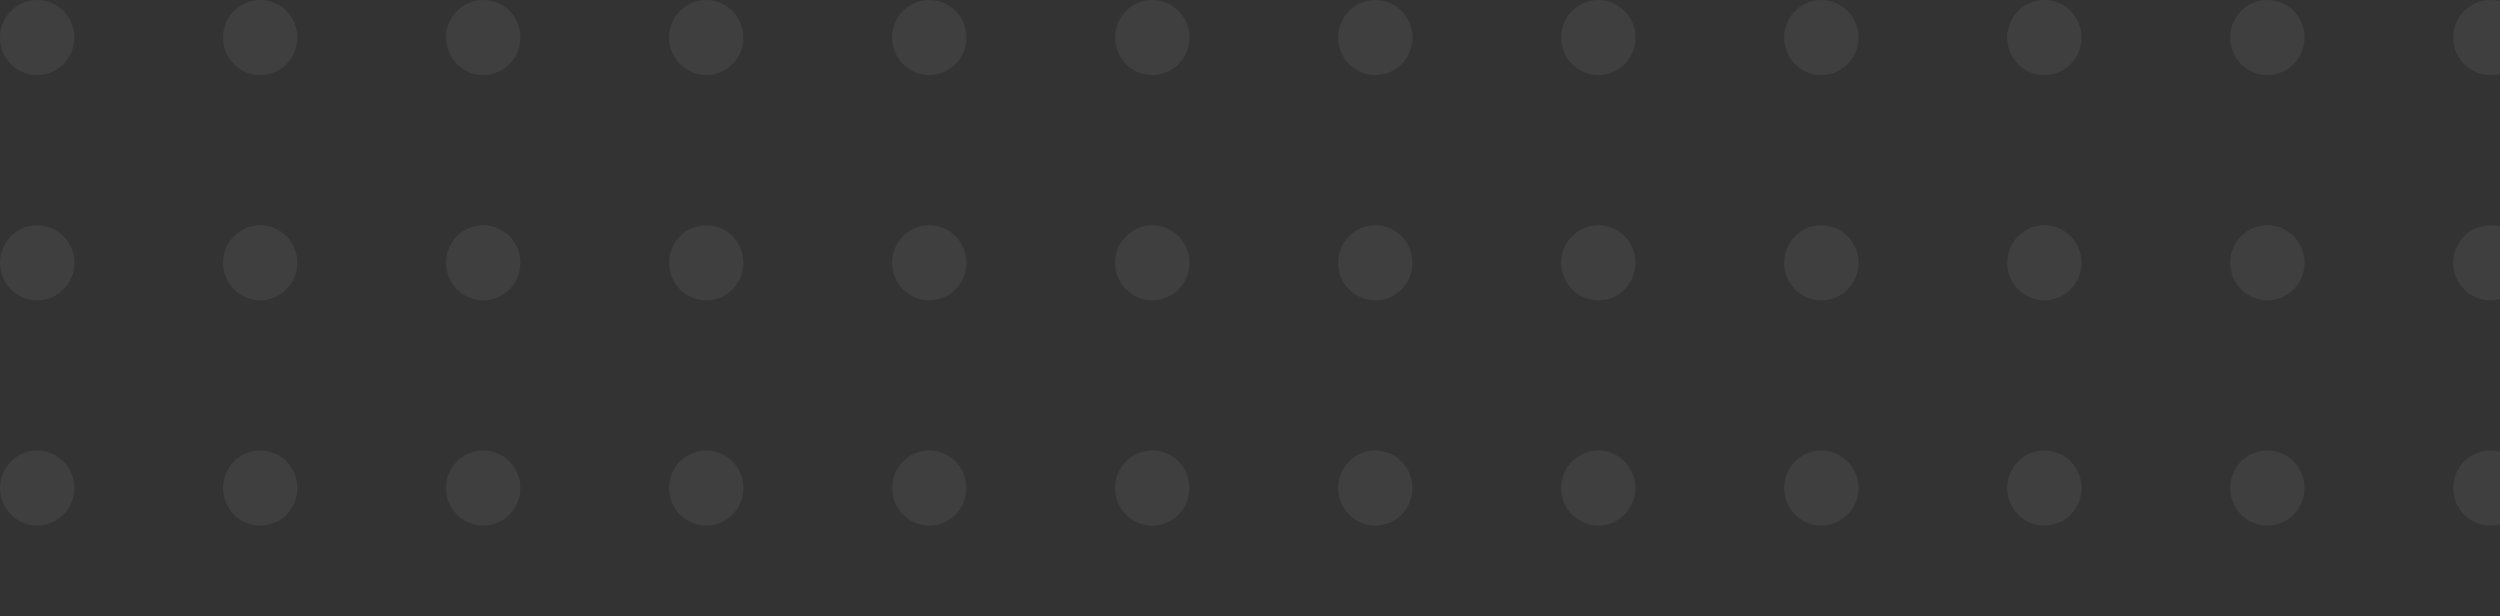 <svg width="280" height="69" viewBox="0 0 280 69" fill="none" xmlns="http://www.w3.org/2000/svg">
<rect x="0" y="0" width="280" height="69" fill="#333333" stroke="none"/>
<g clip-path="url(#clip0_8_2)">
<path d="M4.163 8.409C6.462 8.409 8.326 6.527 8.326 4.205C8.326 1.882 6.462 0 4.163 0C1.864 0 0 1.882 0 4.205C0 6.527 1.864 8.409 4.163 8.409Z" fill="white" fill-opacity="0.06"/>
<path d="M4.163 58.863C6.462 58.863 8.326 56.981 8.326 54.659C8.326 52.337 6.462 50.454 4.163 50.454C1.864 50.454 0 52.337 0 54.659C0 56.981 1.864 58.863 4.163 58.863Z" fill="white" fill-opacity="0.06"/>
<path d="M203.989 8.409C206.288 8.409 208.152 6.527 208.152 4.205C208.152 1.882 206.288 0 203.989 0C201.69 0 199.826 1.882 199.826 4.205C199.826 6.527 201.69 8.409 203.989 8.409Z" fill="white" fill-opacity="0.06"/>
<path d="M203.989 58.863C206.288 58.863 208.152 56.981 208.152 54.659C208.152 52.337 206.288 50.454 203.989 50.454C201.69 50.454 199.826 52.337 199.826 54.659C199.826 56.981 201.69 58.863 203.989 58.863Z" fill="white" fill-opacity="0.06"/>
<path d="M4.163 33.637C6.462 33.637 8.326 31.754 8.326 29.432C8.326 27.11 6.462 25.227 4.163 25.227C1.864 25.227 0 27.11 0 29.432C0 31.754 1.864 33.637 4.163 33.637Z" fill="white" fill-opacity="0.06"/>
<path d="M203.989 33.637C206.288 33.637 208.152 31.754 208.152 29.432C208.152 27.11 206.288 25.227 203.989 25.227C201.69 25.227 199.826 27.11 199.826 29.432C199.826 31.754 201.69 33.637 203.989 33.637Z" fill="white" fill-opacity="0.06"/>
<path d="M104.076 8.409C106.375 8.409 108.239 6.527 108.239 4.205C108.239 1.882 106.375 0 104.076 0C101.777 0 99.913 1.882 99.913 4.205C99.913 6.527 101.777 8.409 104.076 8.409Z" fill="white" fill-opacity="0.06"/>
<path d="M104.076 58.863C106.375 58.863 108.239 56.981 108.239 54.659C108.239 52.337 106.375 50.454 104.076 50.454C101.777 50.454 99.913 52.337 99.913 54.659C99.913 56.981 101.777 58.863 104.076 58.863Z" fill="white" fill-opacity="0.06"/>
<path d="M104.076 33.637C106.375 33.637 108.239 31.754 108.239 29.432C108.239 27.11 106.375 25.227 104.076 25.227C101.777 25.227 99.913 27.11 99.913 29.432C99.913 31.754 101.777 33.637 104.076 33.637Z" fill="white" fill-opacity="0.06"/>
<path d="M54.119 8.409C56.418 8.409 58.282 6.527 58.282 4.205C58.282 1.882 56.418 0 54.119 0C51.82 0 49.956 1.882 49.956 4.205C49.956 6.527 51.82 8.409 54.119 8.409Z" fill="white" fill-opacity="0.06"/>
<path d="M54.119 58.863C56.418 58.863 58.282 56.981 58.282 54.659C58.282 52.337 56.418 50.454 54.119 50.454C51.82 50.454 49.956 52.337 49.956 54.659C49.956 56.981 51.82 58.863 54.119 58.863Z" fill="white" fill-opacity="0.06"/>
<path d="M253.946 8.409C256.245 8.409 258.109 6.527 258.109 4.205C258.109 1.882 256.245 0 253.946 0C251.647 0 249.783 1.882 249.783 4.205C249.783 6.527 251.647 8.409 253.946 8.409Z" fill="white" fill-opacity="0.06"/>
<path d="M253.946 58.863C256.245 58.863 258.109 56.981 258.109 54.659C258.109 52.337 256.245 50.454 253.946 50.454C251.647 50.454 249.783 52.337 249.783 54.659C249.783 56.981 251.647 58.863 253.946 58.863Z" fill="white" fill-opacity="0.06"/>
<path d="M54.119 33.637C56.418 33.637 58.282 31.754 58.282 29.432C58.282 27.11 56.418 25.227 54.119 25.227C51.82 25.227 49.956 27.11 49.956 29.432C49.956 31.754 51.82 33.637 54.119 33.637Z" fill="white" fill-opacity="0.06"/>
<path d="M253.946 33.637C256.245 33.637 258.109 31.754 258.109 29.432C258.109 27.11 256.245 25.227 253.946 25.227C251.647 25.227 249.783 27.11 249.783 29.432C249.783 31.754 251.647 33.637 253.946 33.637Z" fill="white" fill-opacity="0.06"/>
<path d="M154.032 8.409C156.331 8.409 158.195 6.527 158.195 4.205C158.195 1.882 156.331 0 154.032 0C151.733 0 149.869 1.882 149.869 4.205C149.869 6.527 151.733 8.409 154.032 8.409Z" fill="white" fill-opacity="0.06"/>
<path d="M154.032 58.863C156.331 58.863 158.195 56.981 158.195 54.659C158.195 52.337 156.331 50.454 154.032 50.454C151.733 50.454 149.869 52.337 149.869 54.659C149.869 56.981 151.733 58.863 154.032 58.863Z" fill="white" fill-opacity="0.06"/>
<path d="M154.032 33.637C156.331 33.637 158.195 31.754 158.195 29.432C158.195 27.11 156.331 25.227 154.032 25.227C151.733 25.227 149.869 27.11 149.869 29.432C149.869 31.754 151.733 33.637 154.032 33.637Z" fill="white" fill-opacity="0.06"/>
<path d="M29.142 8.409C31.441 8.409 33.305 6.527 33.305 4.205C33.305 1.882 31.441 0 29.142 0C26.842 0 24.979 1.882 24.979 4.205C24.979 6.527 26.842 8.409 29.142 8.409Z" fill="white" fill-opacity="0.06"/>
<path d="M29.142 58.863C31.441 58.863 33.305 56.981 33.305 54.659C33.305 52.337 31.441 50.454 29.142 50.454C26.842 50.454 24.979 52.337 24.979 54.659C24.979 56.981 26.842 58.863 29.142 58.863Z" fill="white" fill-opacity="0.06"/>
<path d="M228.968 8.409C231.267 8.409 233.131 6.527 233.131 4.205C233.131 1.882 231.267 0 228.968 0C226.669 0 224.805 1.882 224.805 4.205C224.805 6.527 226.669 8.409 228.968 8.409Z" fill="white" fill-opacity="0.06"/>
<path d="M228.968 58.863C231.267 58.863 233.131 56.981 233.131 54.659C233.131 52.337 231.267 50.454 228.968 50.454C226.669 50.454 224.805 52.337 224.805 54.659C224.805 56.981 226.669 58.863 228.968 58.863Z" fill="white" fill-opacity="0.06"/>
<path d="M29.142 33.637C31.441 33.637 33.305 31.754 33.305 29.432C33.305 27.11 31.441 25.227 29.142 25.227C26.842 25.227 24.979 27.11 24.979 29.432C24.979 31.754 26.842 33.637 29.142 33.637Z" fill="white" fill-opacity="0.06"/>
<path d="M228.968 33.637C231.267 33.637 233.131 31.754 233.131 29.432C233.131 27.11 231.267 25.227 228.968 25.227C226.669 25.227 224.805 27.11 224.805 29.432C224.805 31.754 226.669 33.637 228.968 33.637Z" fill="white" fill-opacity="0.06"/>
<path d="M129.054 8.409C131.353 8.409 133.217 6.527 133.217 4.205C133.217 1.882 131.353 0 129.054 0C126.755 0 124.891 1.882 124.891 4.205C124.891 6.527 126.755 8.409 129.054 8.409Z" fill="white" fill-opacity="0.06"/>
<path d="M129.054 58.863C131.353 58.863 133.217 56.981 133.217 54.659C133.217 52.337 131.353 50.454 129.054 50.454C126.755 50.454 124.891 52.337 124.891 54.659C124.891 56.981 126.755 58.863 129.054 58.863Z" fill="white" fill-opacity="0.06"/>
<path d="M129.054 33.637C131.353 33.637 133.217 31.754 133.217 29.432C133.217 27.11 131.353 25.227 129.054 25.227C126.755 25.227 124.891 27.11 124.891 29.432C124.891 31.754 126.755 33.637 129.054 33.637Z" fill="white" fill-opacity="0.06"/>
<path d="M79.098 8.409C81.397 8.409 83.261 6.527 83.261 4.205C83.261 1.882 81.397 0 79.098 0C76.798 0 74.934 1.882 74.934 4.205C74.934 6.527 76.798 8.409 79.098 8.409Z" fill="white" fill-opacity="0.06"/>
<path d="M79.098 58.863C81.397 58.863 83.261 56.981 83.261 54.659C83.261 52.337 81.397 50.454 79.098 50.454C76.798 50.454 74.934 52.337 74.934 54.659C74.934 56.981 76.798 58.863 79.098 58.863Z" fill="white" fill-opacity="0.06"/>
<path d="M278.924 8.409C281.223 8.409 283.087 6.527 283.087 4.205C283.087 1.882 281.223 0 278.924 0C276.625 0 274.761 1.882 274.761 4.205C274.761 6.527 276.625 8.409 278.924 8.409Z" fill="white" fill-opacity="0.06"/>
<path d="M278.924 58.863C281.223 58.863 283.087 56.981 283.087 54.659C283.087 52.337 281.223 50.454 278.924 50.454C276.625 50.454 274.761 52.337 274.761 54.659C274.761 56.981 276.625 58.863 278.924 58.863Z" fill="white" fill-opacity="0.06"/>
<path d="M79.098 33.637C81.397 33.637 83.261 31.754 83.261 29.432C83.261 27.11 81.397 25.227 79.098 25.227C76.798 25.227 74.934 27.11 74.934 29.432C74.934 31.754 76.798 33.637 79.098 33.637Z" fill="white" fill-opacity="0.06"/>
<path d="M278.924 33.637C281.223 33.637 283.087 31.754 283.087 29.432C283.087 27.11 281.223 25.227 278.924 25.227C276.625 25.227 274.761 27.11 274.761 29.432C274.761 31.754 276.625 33.637 278.924 33.637Z" fill="white" fill-opacity="0.06"/>
<path d="M179.012 8.409C181.311 8.409 183.175 6.527 183.175 4.205C183.175 1.882 181.311 0 179.012 0C176.713 0 174.849 1.882 174.849 4.205C174.849 6.527 176.713 8.409 179.012 8.409Z" fill="white" fill-opacity="0.06"/>
<path d="M179.012 58.863C181.311 58.863 183.175 56.981 183.175 54.659C183.175 52.337 181.311 50.454 179.012 50.454C176.713 50.454 174.849 52.337 174.849 54.659C174.849 56.981 176.713 58.863 179.012 58.863Z" fill="white" fill-opacity="0.06"/>
<path d="M179.012 33.637C181.311 33.637 183.175 31.754 183.175 29.432C183.175 27.11 181.311 25.227 179.012 25.227C176.713 25.227 174.849 27.11 174.849 29.432C174.849 31.754 176.713 33.637 179.012 33.637Z" fill="white" fill-opacity="0.06"/>
</g>
<defs>
<clipPath id="clip0_8_2">
<rect width="280" height="69" fill="white"/>
</clipPath>
</defs>
</svg>
